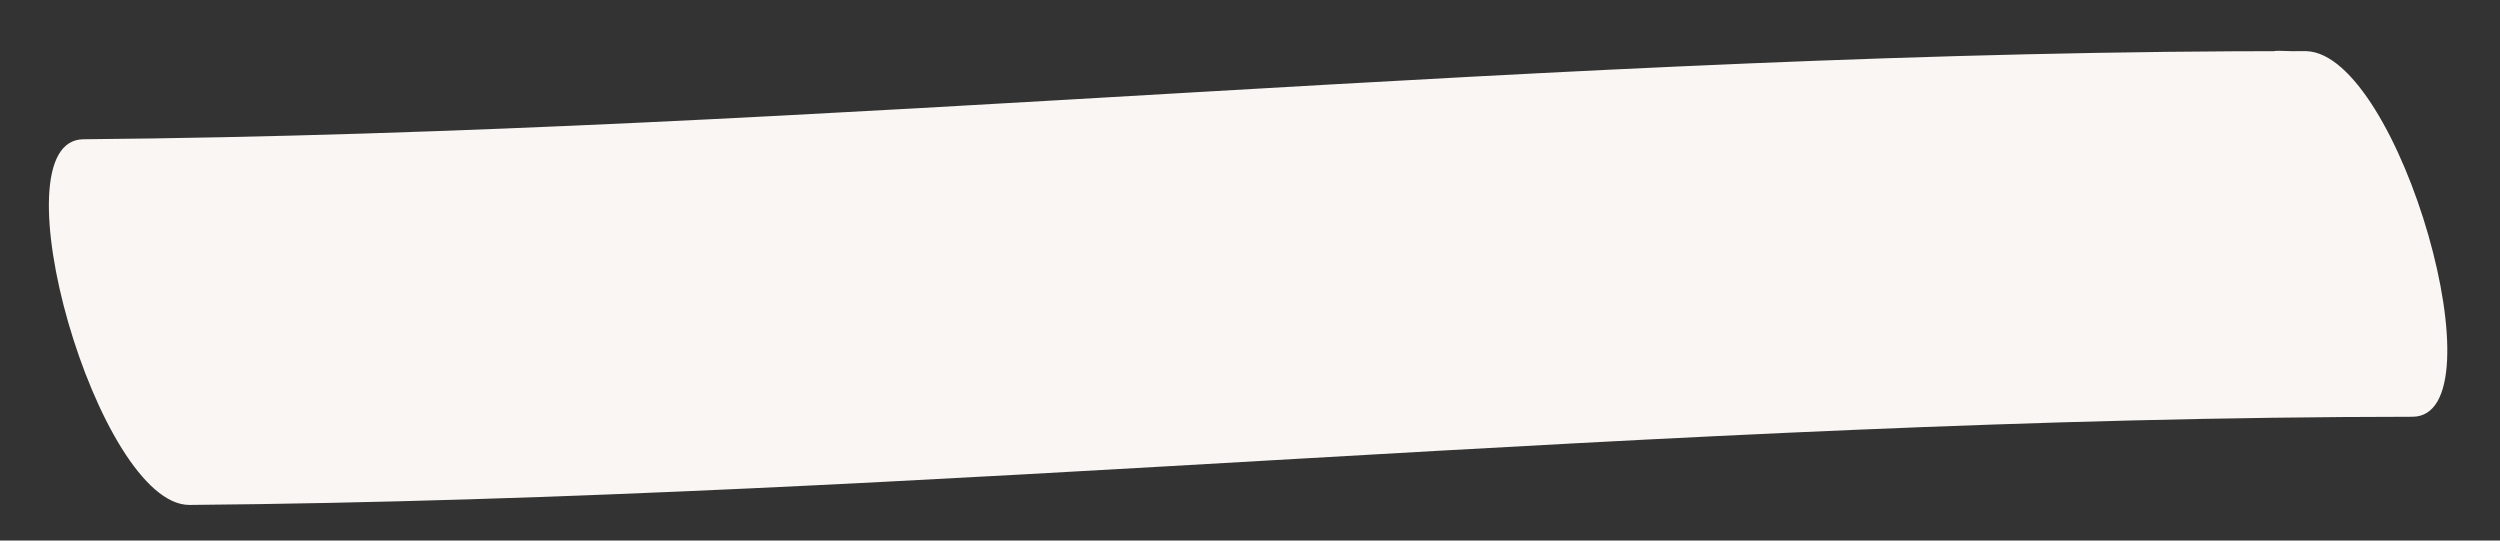 <?xml version="1.0" encoding="UTF-8" standalone="no"?><svg width='37' height='8' viewBox='0 0 37 8' fill='none' xmlns='http://www.w3.org/2000/svg'>
<rect x="0" y="0" width="37" height="8" fill="#333333" stroke="none"/>
<path d='M33.741 0.752C33.867 0.757 33.993 0.761 34.135 0.757C35.518 0.802 37.042 6.169 35.702 6.168C24.612 6.176 13.873 7.378 2.805 7.473C1.447 7.48 -0.103 2.061 1.238 2.061C12.306 1.966 23.032 0.738 34.135 0.757C34.653 2.552 35.184 4.373 35.702 6.168C35.576 6.164 35.45 6.16 35.308 6.164C33.908 6.127 32.392 0.691 33.741 0.752Z' fill='#FAF6F4'/>
</svg>
